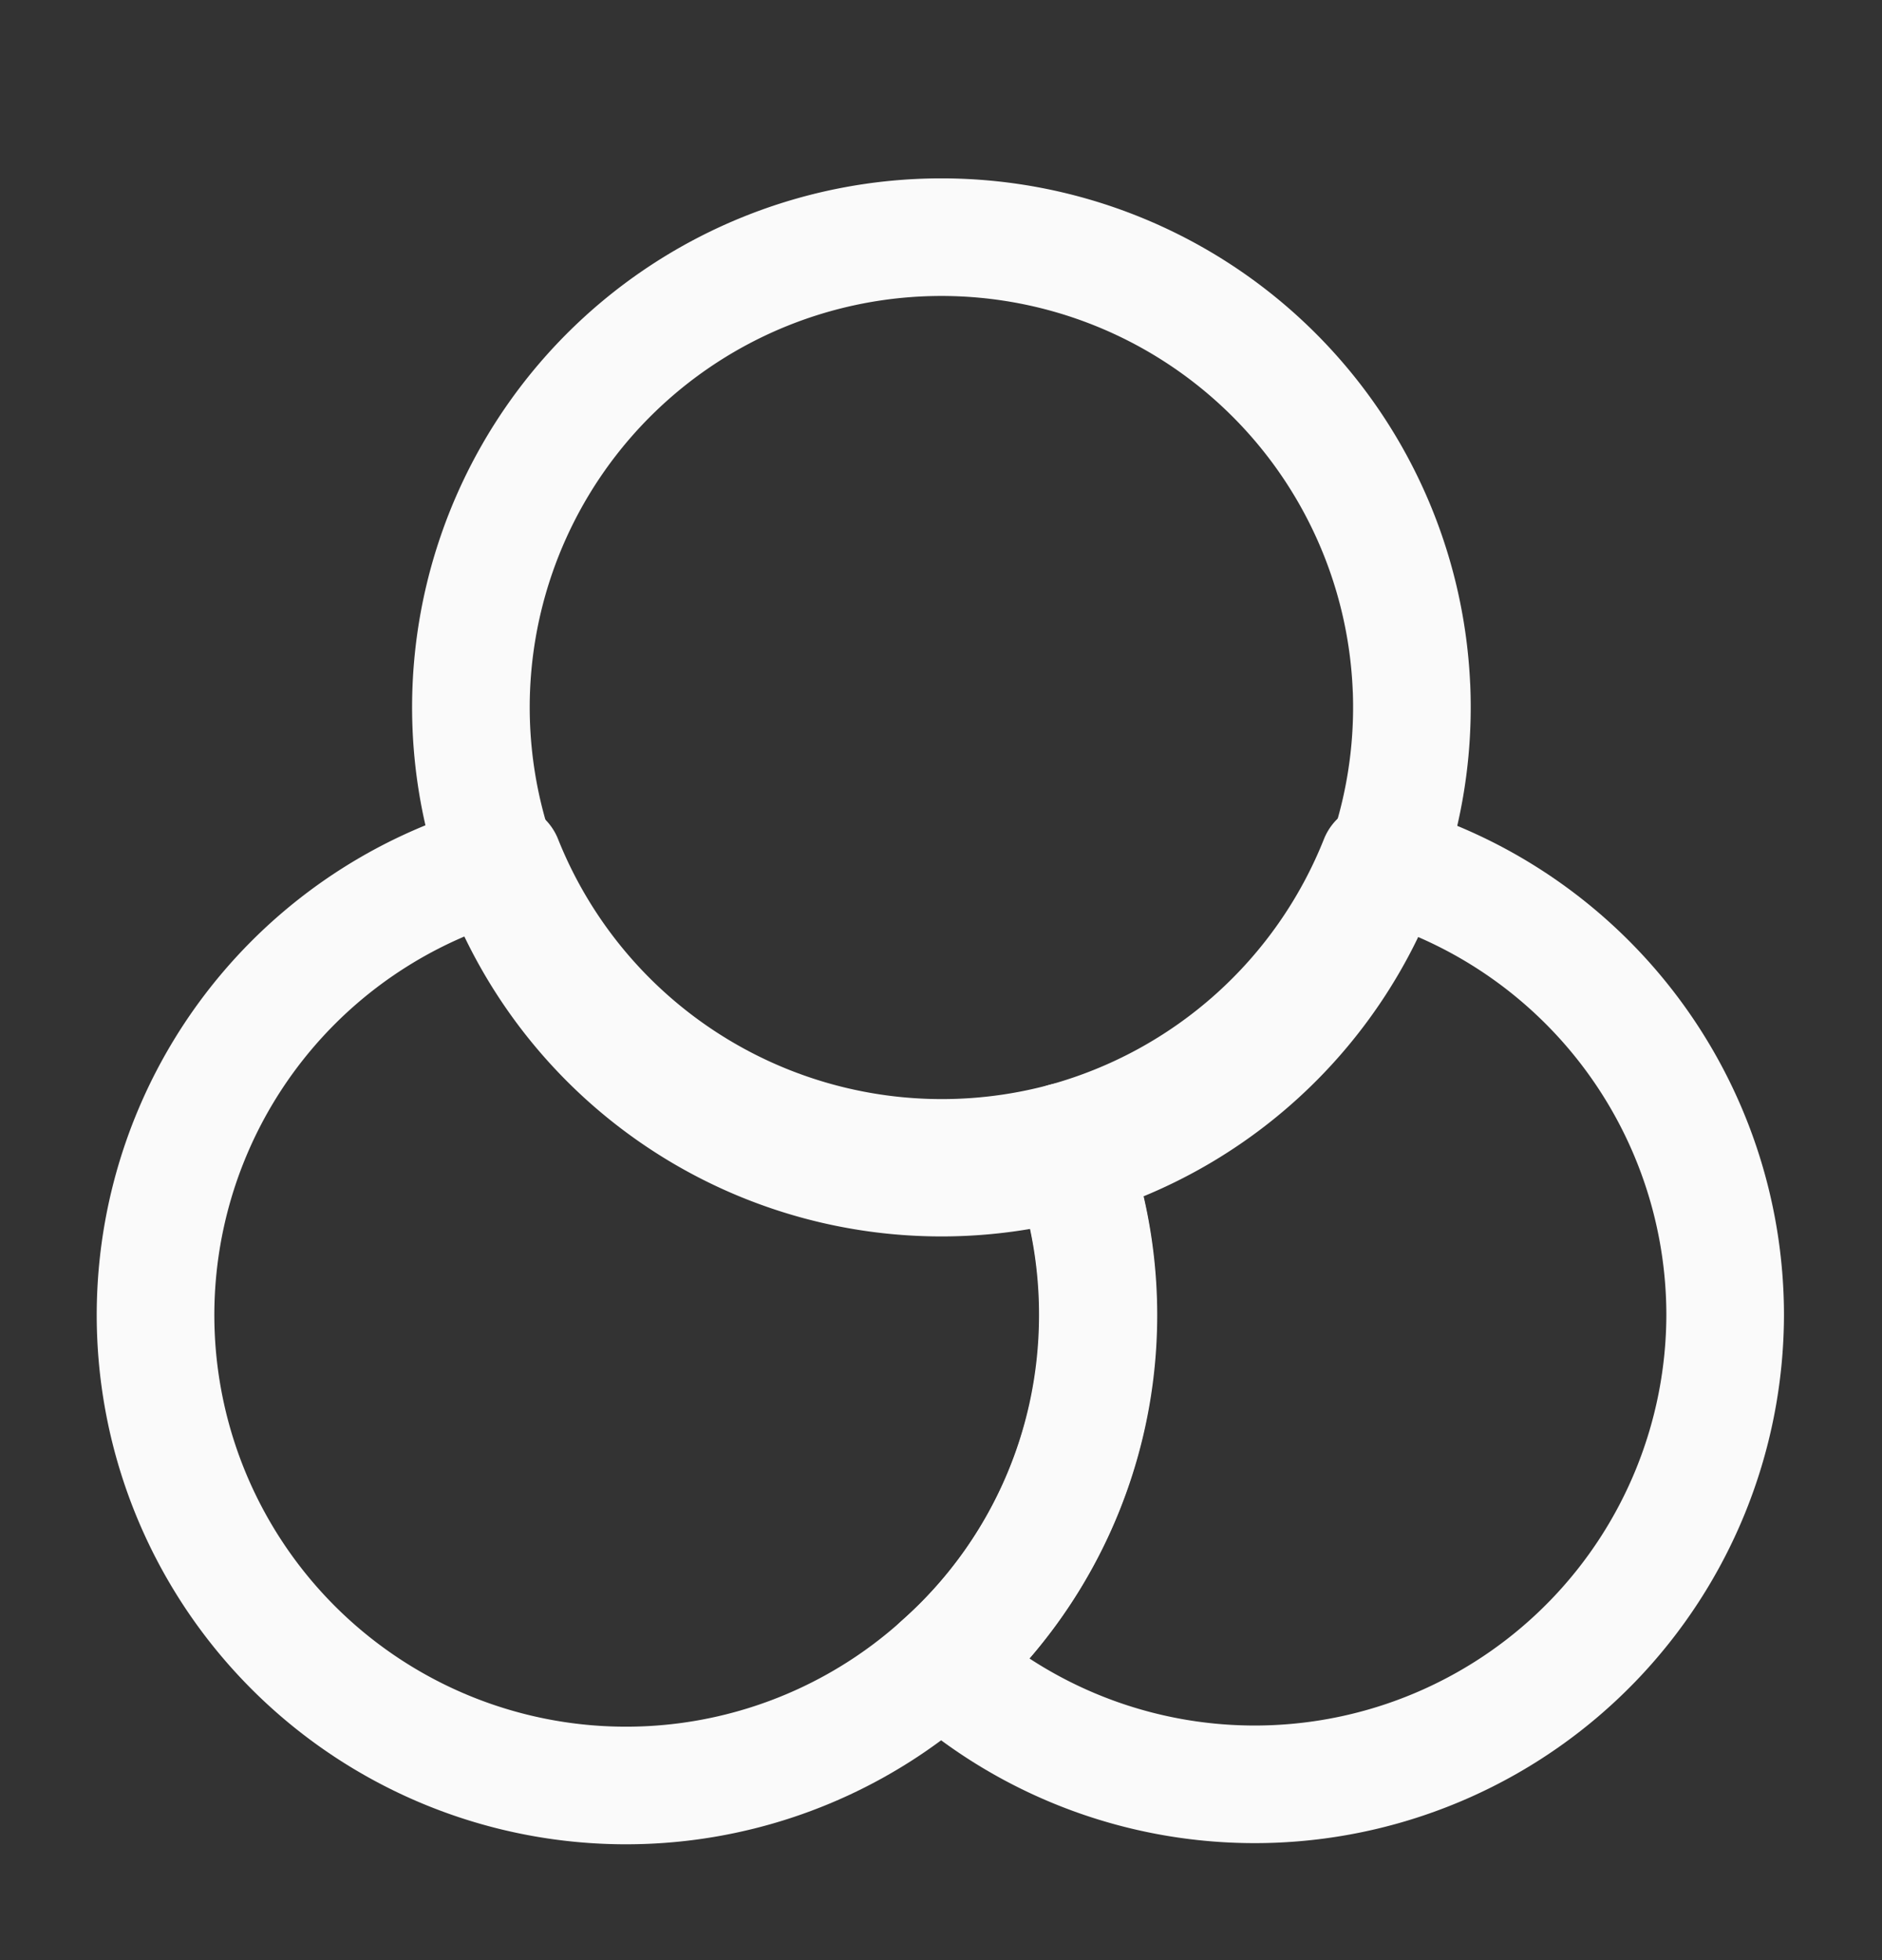 <svg xmlns="http://www.w3.org/2000/svg" width="24" height="25" fill="none">
  <rect width="100%" height="100%" fill="#333333" stroke="none"/>
  <path stroke="#FAFAFA" stroke-linecap="round" stroke-linejoin="round" stroke-width="1.5" d="M14 16.77c0 1.77-.77 3.37-2 4.46a6 6 0 1 1-5.58-10.25 6.02 6.02 0 0 0 7.16 3.58 6 6 0 0 1 .42 2.21Z"/>
  <path stroke="#FAFAFA" stroke-linecap="round" stroke-linejoin="round" stroke-width="1.5" d="M18 8.77a6 6 0 1 1-11.99.01 6 6 0 0 1 11.99 0Z"/>
  <path stroke="#FAFAFA" stroke-linecap="round" stroke-linejoin="round" stroke-width="1.5" d="M22 16.77a6 6 0 0 1-10 4.46 5.95 5.95 0 0 0 1.58-6.67 6.02 6.02 0 0 0 4-3.58 6.01 6.01 0 0 1 4.42 5.8Z"/>
</svg>
